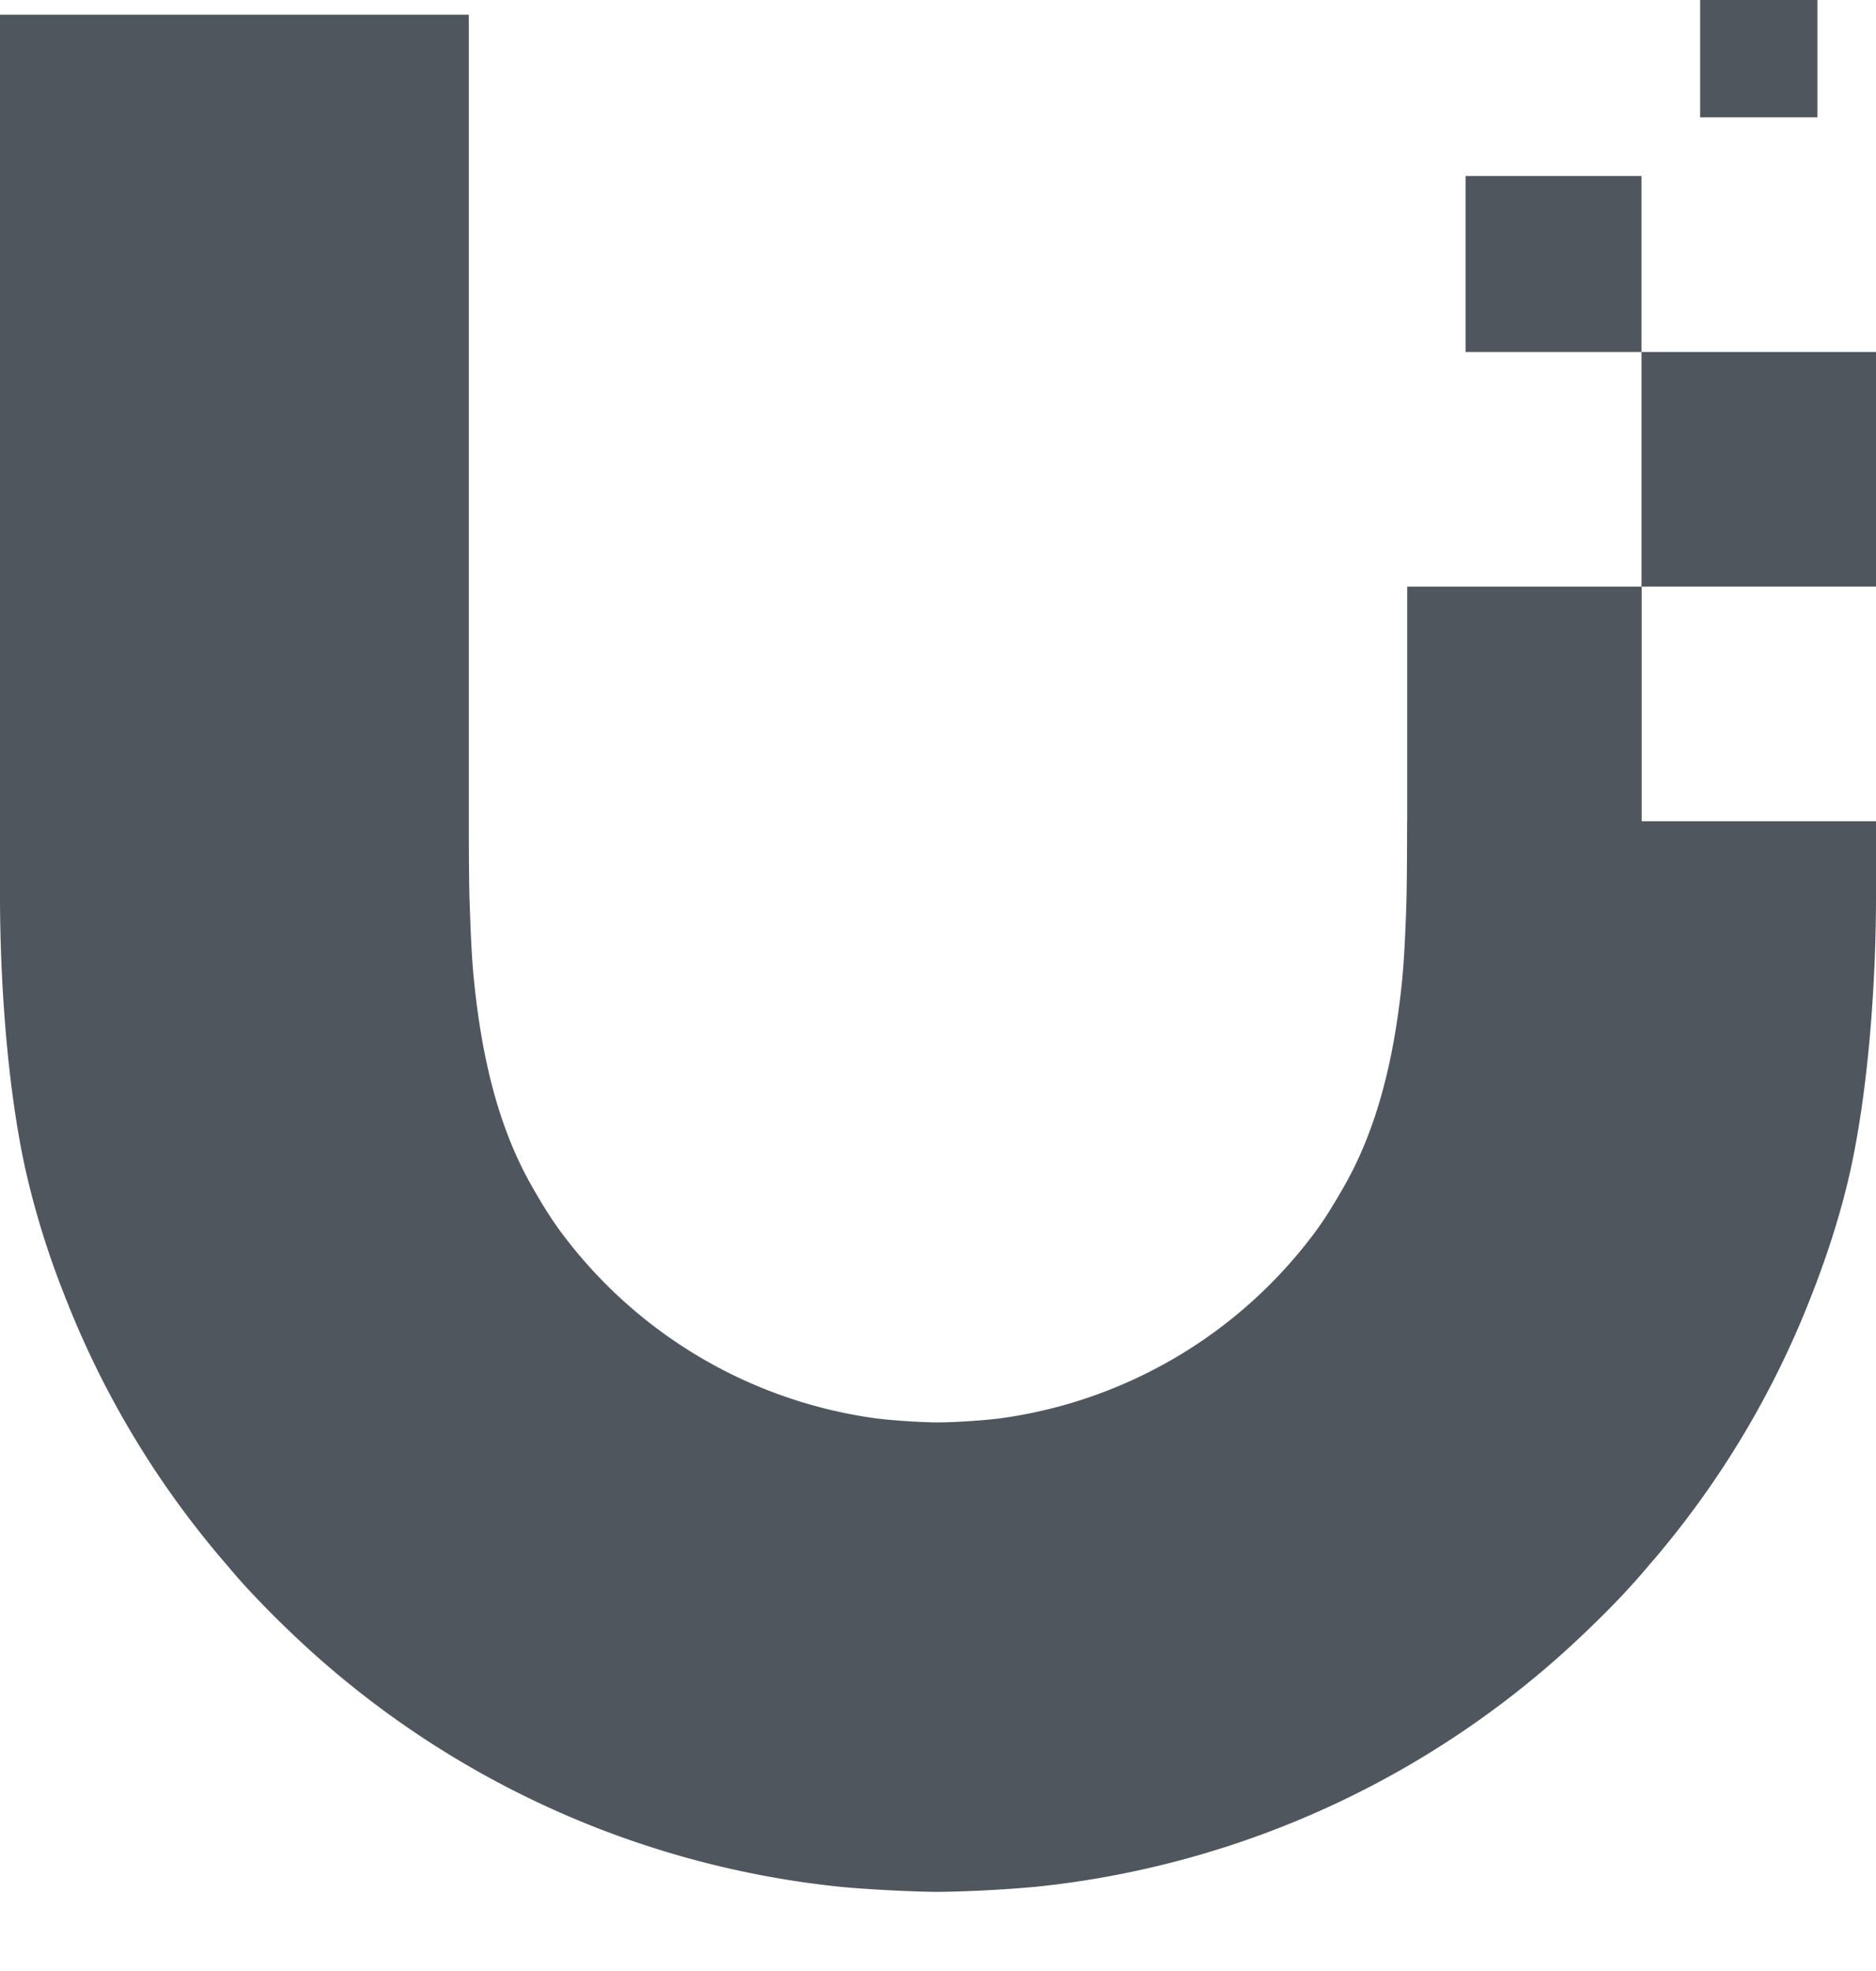 <svg xmlns="http://www.w3.org/2000/svg" width="20" height="21" fill="none"><path fill="#50565E" d="M19.375 0h-1.25v1.25h1.25V0ZM15.002 8.753V6.25h2.5v2.5H20v.793c0 .915-.078 2-.257 2.853-.1.476-.252.95-.43 1.404a9.8 9.8 0 0 1-1.668 2.801l-.022.025-.035.041a7.506 7.506 0 0 1-.297.334c-.122.13-.248.254-.377.378a9.938 9.938 0 0 1-5.863 2.723 13.74 13.74 0 0 1-1.051.055c-.264-.001-.79-.028-1.051-.055a9.942 9.942 0 0 1-5.863-2.723A10.004 10.004 0 0 1 2.709 17c-.11-.114-.21-.23-.31-.349l-.043-.05a9.793 9.793 0 0 1-1.669-2.802 8.916 8.916 0 0 1-.43-1.404C.077 11.542 0 10.457 0 9.542V.157h4.998v8.596s0 .66.009.875l.002.05c.01.28.02.553.05.824.082.772.253 1.505.604 2.124.102.18.206.353.33.518a5.028 5.028 0 0 0 3.323 1.965c.17.024.513.046.684.046.171 0 .514-.022.684-.046a5.028 5.028 0 0 0 3.324-1.965c.124-.165.227-.339.329-.518.351-.62.522-1.351.605-2.123.029-.273.039-.547.05-.826l.001-.05c.008-.215.008-.874.008-.874Z"/><path fill="#50565E" d="M15.625 1.875H17.5V3.75H20v2.5h-2.5V3.75h-1.875V1.875Z"/></svg>